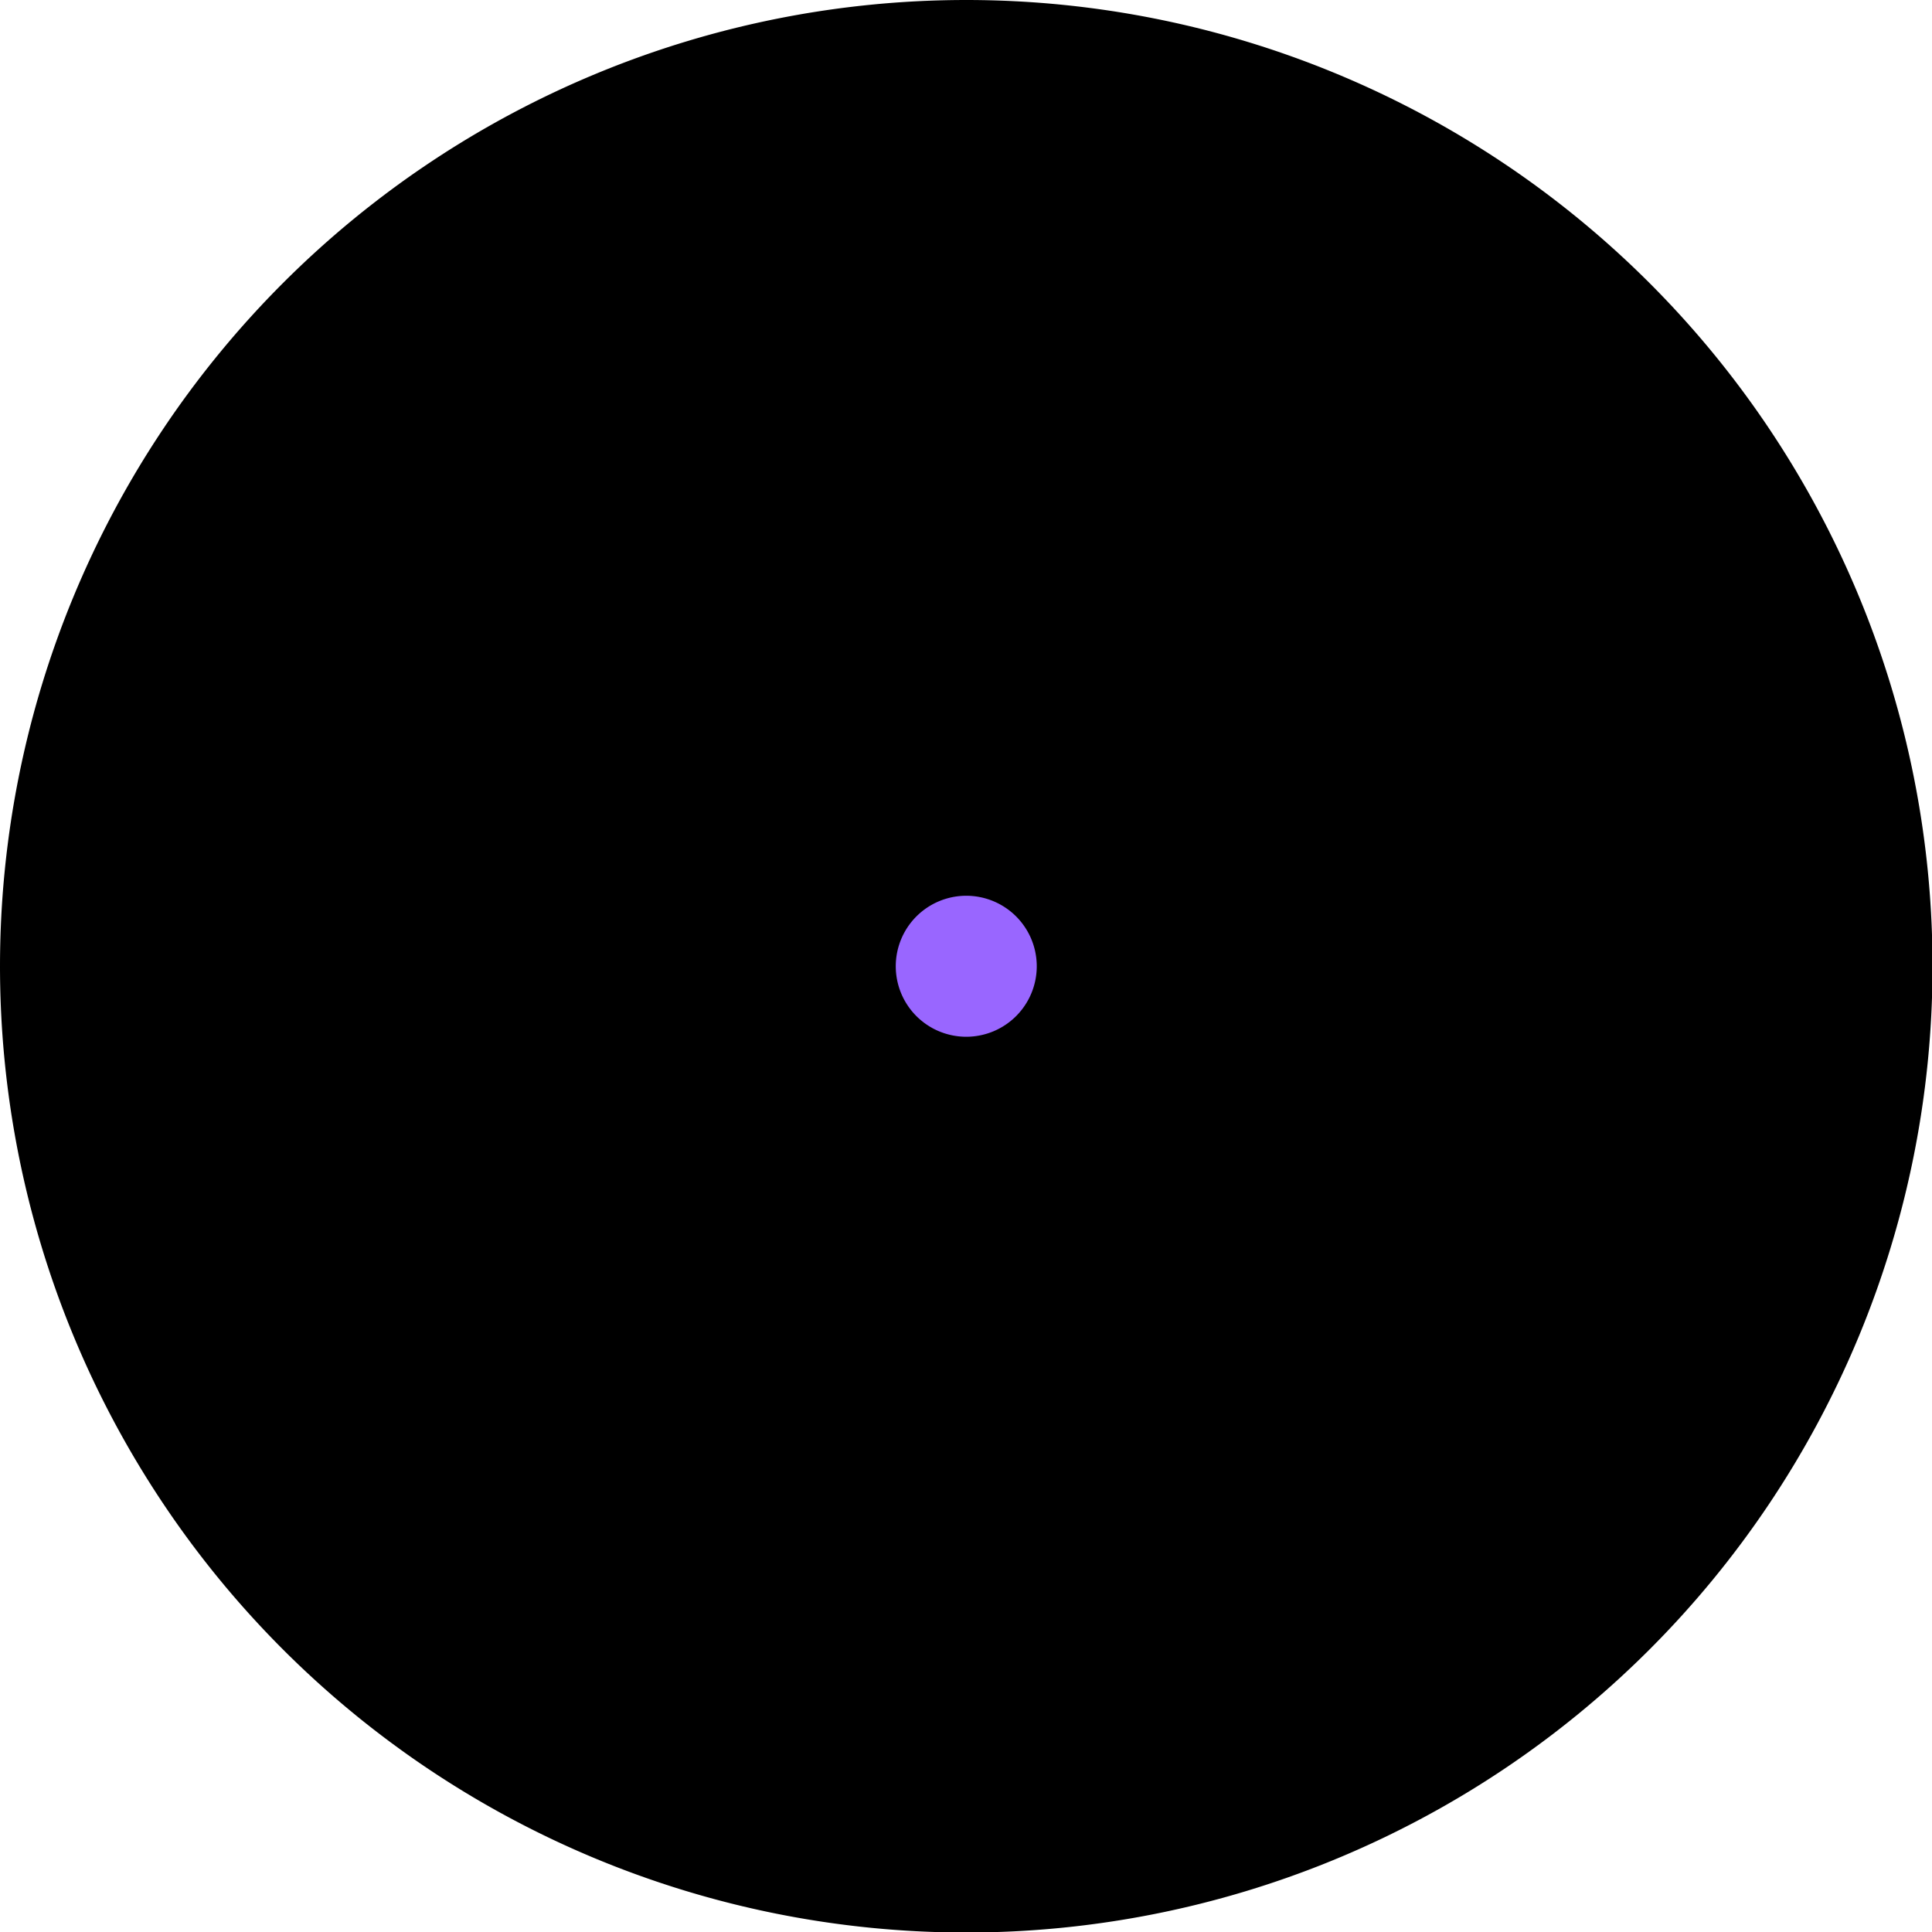 <svg xmlns="http://www.w3.org/2000/svg" width="3.727" height="3.727"><path d="M239.136 180a.864.864 0 1 1 1.728 0 .864.864 0 0 1-1.728 0z" transform="translate(-238.136 -178.136)" data-paper-data="{&quot;isPaintingLayer&quot;:true}" fill="#96f" stroke="#000" stroke-width="2" stroke-miterlimit="10" style="mix-blend-mode:normal"/></svg>